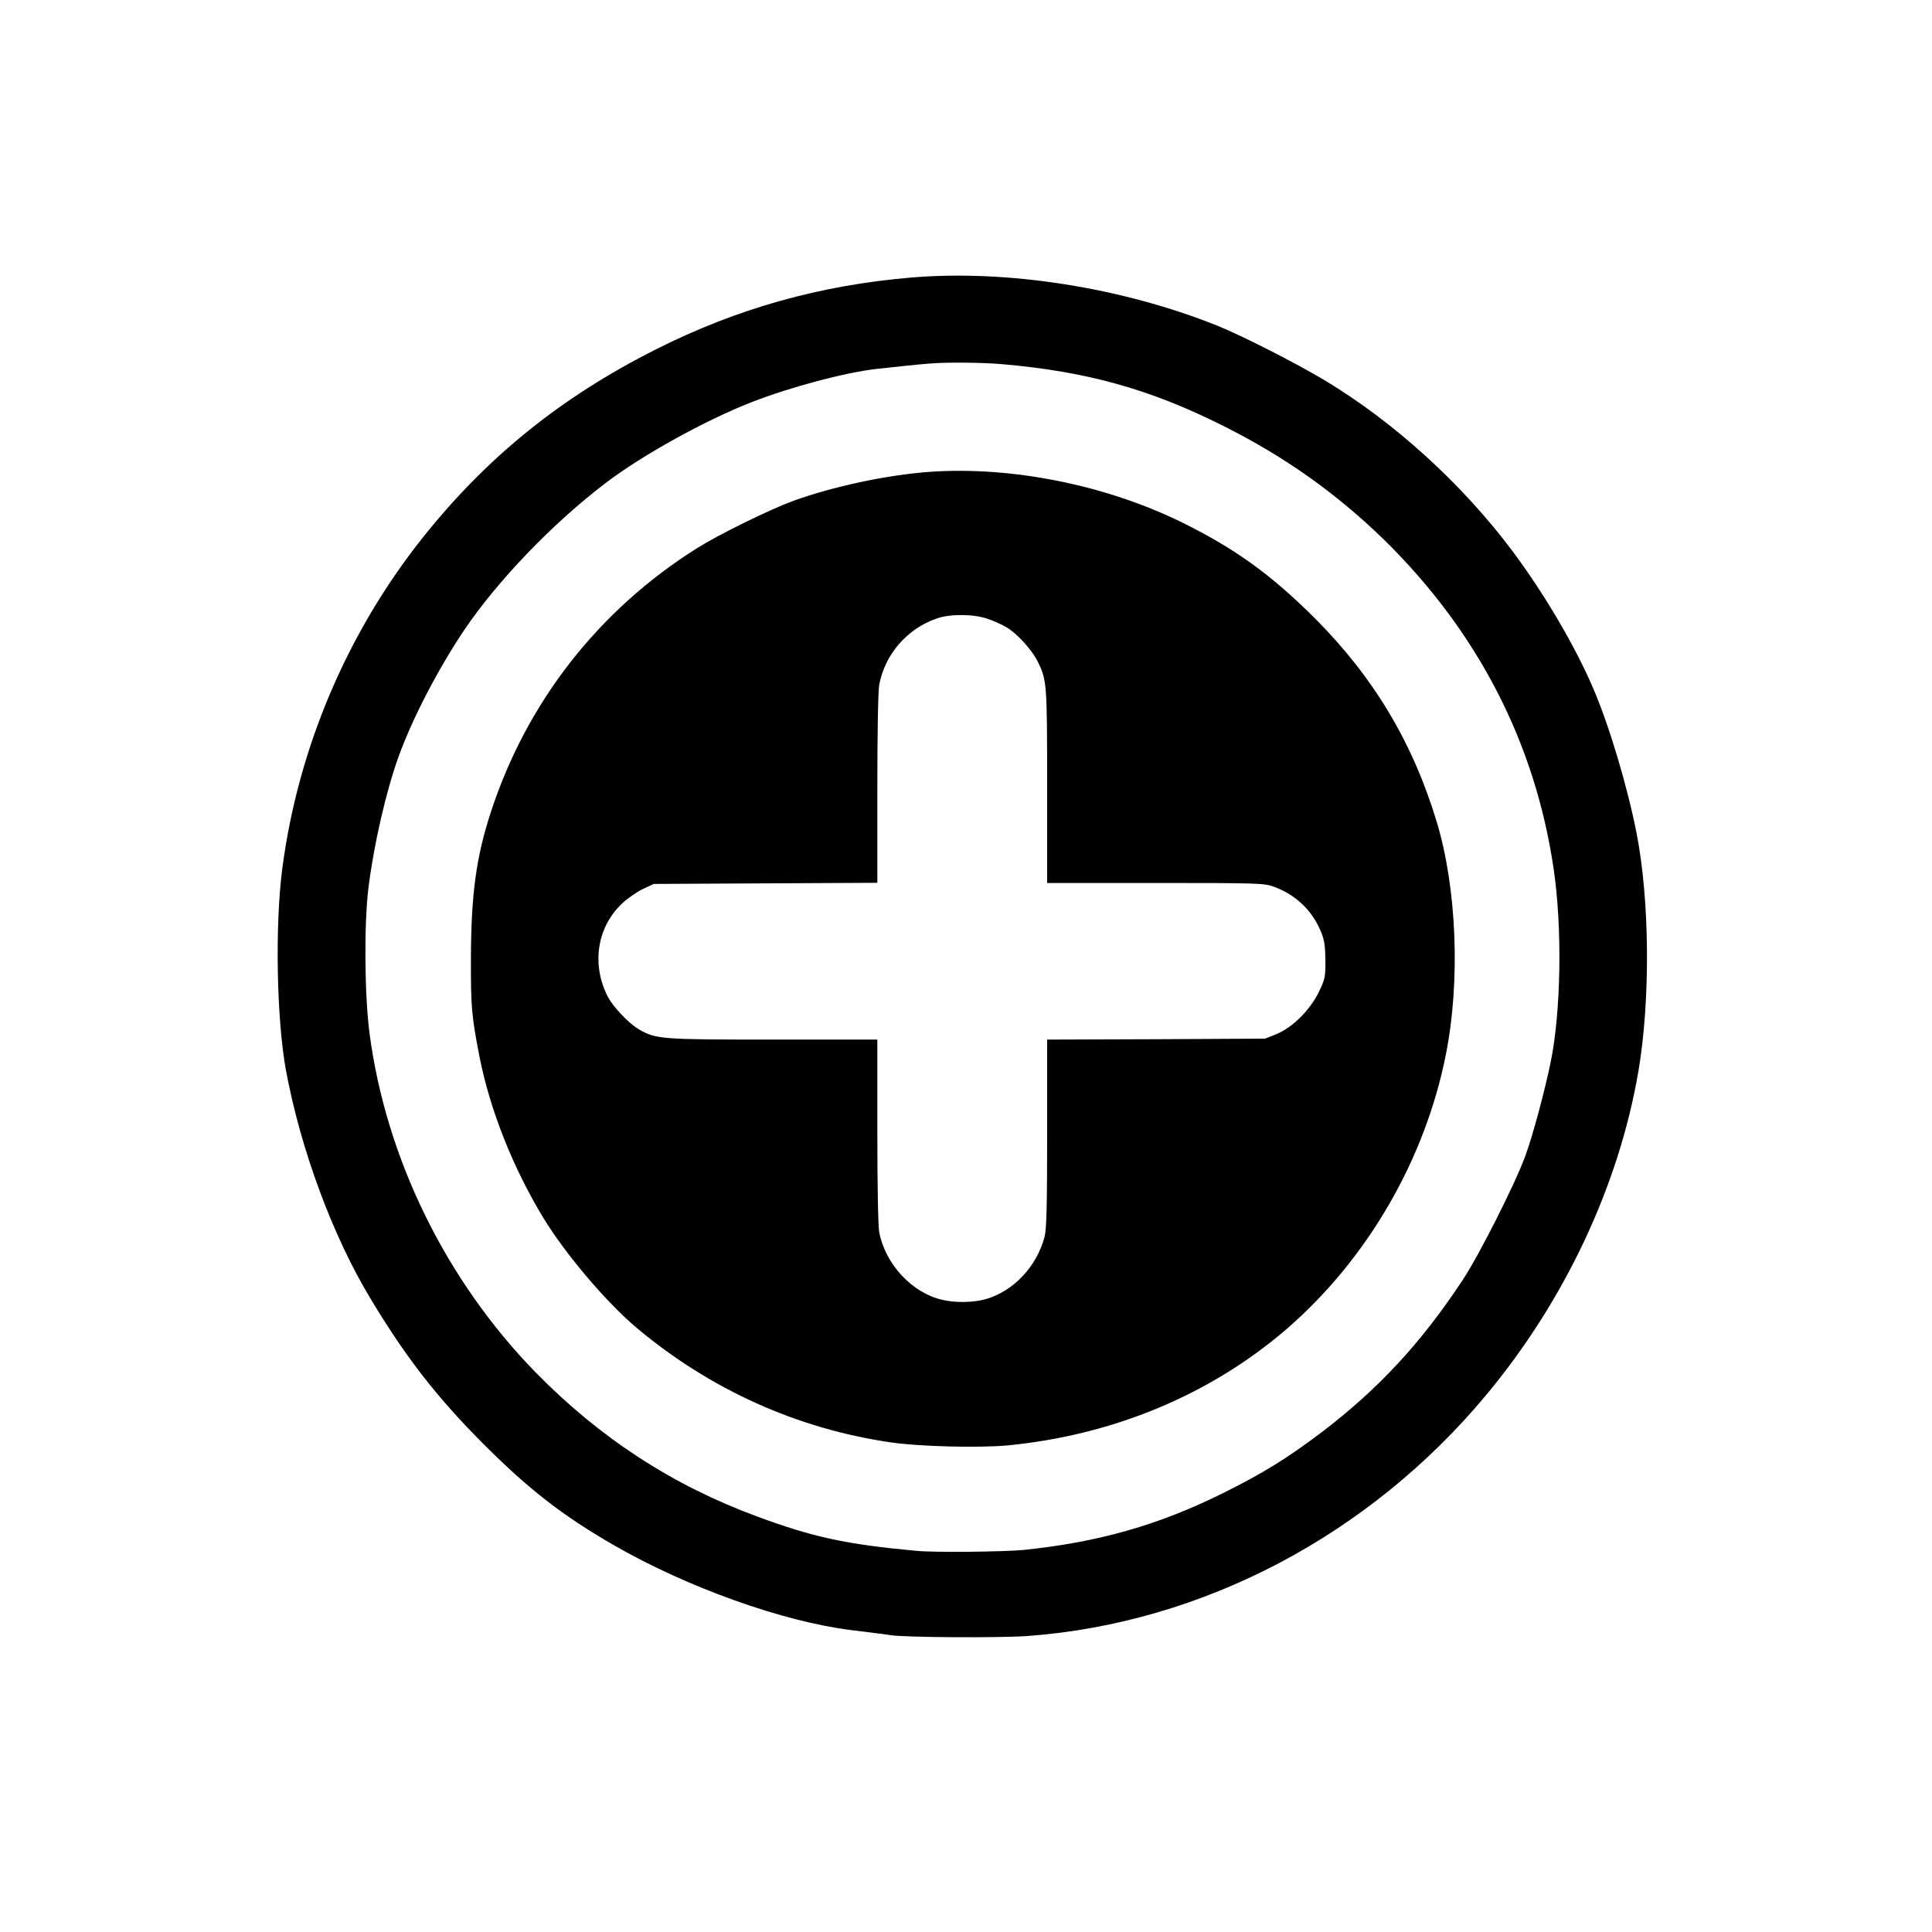 <?xml version="1.0" standalone="no"?>
<!DOCTYPE svg PUBLIC "-//W3C//DTD SVG 20010904//EN"
 "http://www.w3.org/TR/2001/REC-SVG-20010904/DTD/svg10.dtd">
<svg version="1.0" xmlns="http://www.w3.org/2000/svg"
 width="1024pt" height="1024pt" viewBox="0 0 1024 1024"
 preserveAspectRatio="xMidYMid meet">

<g transform="translate(0,1024) scale(0.1,-0.1)"
fill="#000000" stroke="none">
<path d="M4830 8769 c-485 -41 -923 -164 -1352 -380 -503 -253 -896 -570
-1237 -998 -402 -505 -662 -1119 -745 -1756 -39 -299 -30 -801 20 -1070 78
-419 248 -878 449 -1210 187 -311 353 -524 600 -771 238 -238 418 -378 689
-534 389 -224 896 -405 1258 -450 47 -6 106 -13 130 -16 24 -3 57 -7 73 -10
70 -13 586 -16 734 -5 926 69 1809 534 2427 1276 418 501 705 1113 808 1718
64 377 60 906 -10 1262 -48 245 -145 570 -229 765 -96 225 -261 505 -430 731
-266 355 -627 683 -995 904 -154 92 -439 237 -566 288 -505 203 -1115 299
-1624 256z m480 -459 c451 -39 787 -133 1173 -327 323 -161 600 -358 851 -602
497 -487 801 -1075 900 -1742 47 -314 40 -760 -15 -1028 -32 -156 -96 -394
-135 -499 -55 -150 -244 -524 -332 -657 -221 -335 -449 -580 -752 -810 -182
-137 -305 -213 -516 -318 -342 -170 -661 -261 -1059 -302 -107 -10 -467 -14
-565 -5 -372 34 -550 72 -849 183 -447 165 -831 415 -1172 763 -475 487 -792
1132 -880 1794 -27 203 -30 581 -6 776 30 235 93 509 160 695 74 204 209 463
347 669 176 261 469 566 750 780 196 149 529 333 775 429 209 81 489 155 655
175 70 8 241 26 285 29 92 8 278 6 385 -3z"/>
<path d="M4925 7739 c-229 -17 -516 -79 -724 -155 -127 -47 -393 -178 -506
-249 -520 -327 -901 -813 -1092 -1395 -79 -241 -106 -437 -107 -780 -1 -258 4
-306 45 -519 57 -287 178 -592 342 -861 118 -192 333 -445 495 -581 389 -325
848 -532 1344 -604 149 -22 467 -30 618 -16 559 54 1073 268 1476 614 429 370
738 900 848 1461 77 388 57 879 -49 1230 -127 420 -334 766 -644 1077 -232
232 -423 370 -704 509 -406 200 -907 300 -1342 269z m310 -779 c32 -11 77 -31
100 -45 54 -31 133 -118 164 -179 50 -101 51 -116 51 -663 l0 -513 575 0 c556
0 576 -1 630 -21 115 -43 202 -127 247 -239 18 -43 22 -76 23 -151 0 -90 -2
-99 -37 -171 -48 -95 -139 -185 -225 -220 l-58 -23 -577 -3 -578 -2 0 -498 c0
-390 -3 -508 -14 -549 -42 -156 -163 -285 -309 -328 -65 -19 -161 -21 -230 -5
-162 36 -304 188 -337 359 -6 32 -10 250 -10 537 l0 484 -553 0 c-599 0 -620
2 -712 55 -54 32 -136 119 -164 173 -87 171 -57 368 76 493 29 28 79 62 110
77 l58 27 593 3 592 3 0 498 c0 297 4 520 10 552 31 162 148 297 305 351 71
25 196 24 270 -2z"/>
</g>
</svg>
